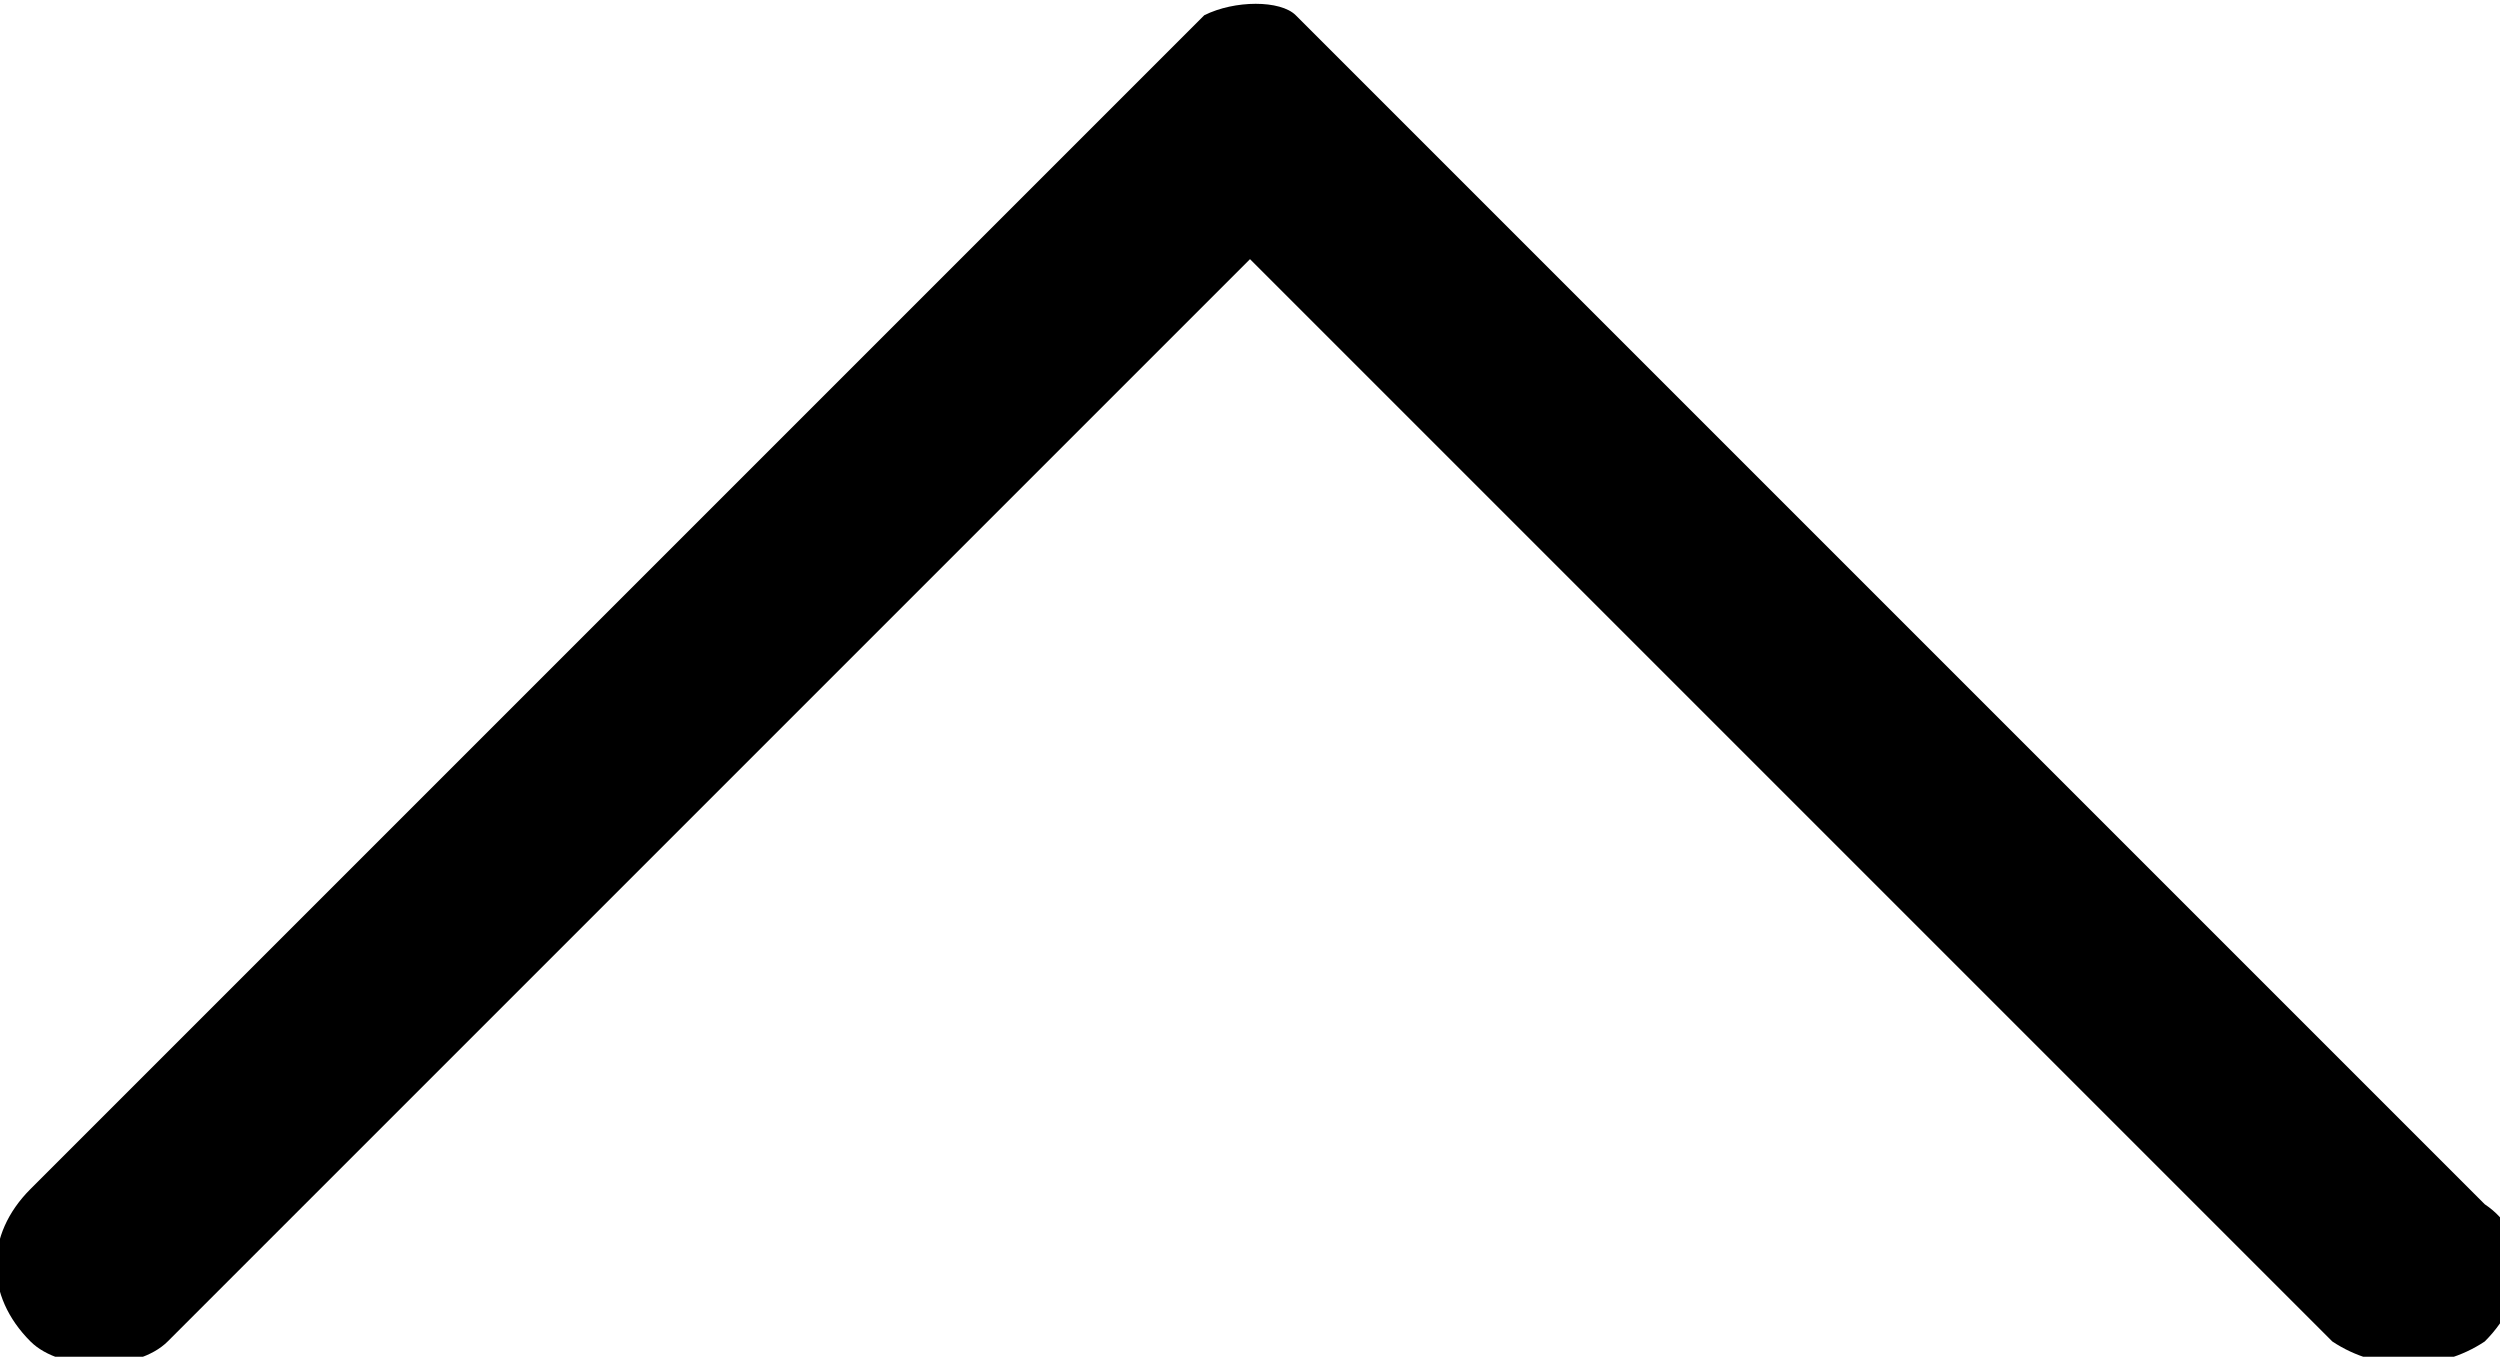 <?xml version="1.0" encoding="utf-8"?>
<!-- Generator: Adobe Illustrator 22.0.1, SVG Export Plug-In . SVG Version: 6.00 Build 0)  -->
<svg version="1.1" xmlns="http://www.w3.org/2000/svg" x="0px"
	 y="0px" viewBox="0 0 16.4 8.9" style="enable-background:new 0 0 16.4 8.9;" xml:space="preserve">
<path d="M0.2,8.8C0.4,9,0.9,9,1.1,8.8l7.1-7.1l7.1,7.1C15.6,9,16,9,16.3,8.8c0.3-0.3,0.3-0.7,0-0.9L8.5,0.1C8.4,0,8.1,0,7.9,0.1
	L0.2,7.8C-0.1,8.1-0.1,8.5,0.2,8.8z"/>
</svg>
